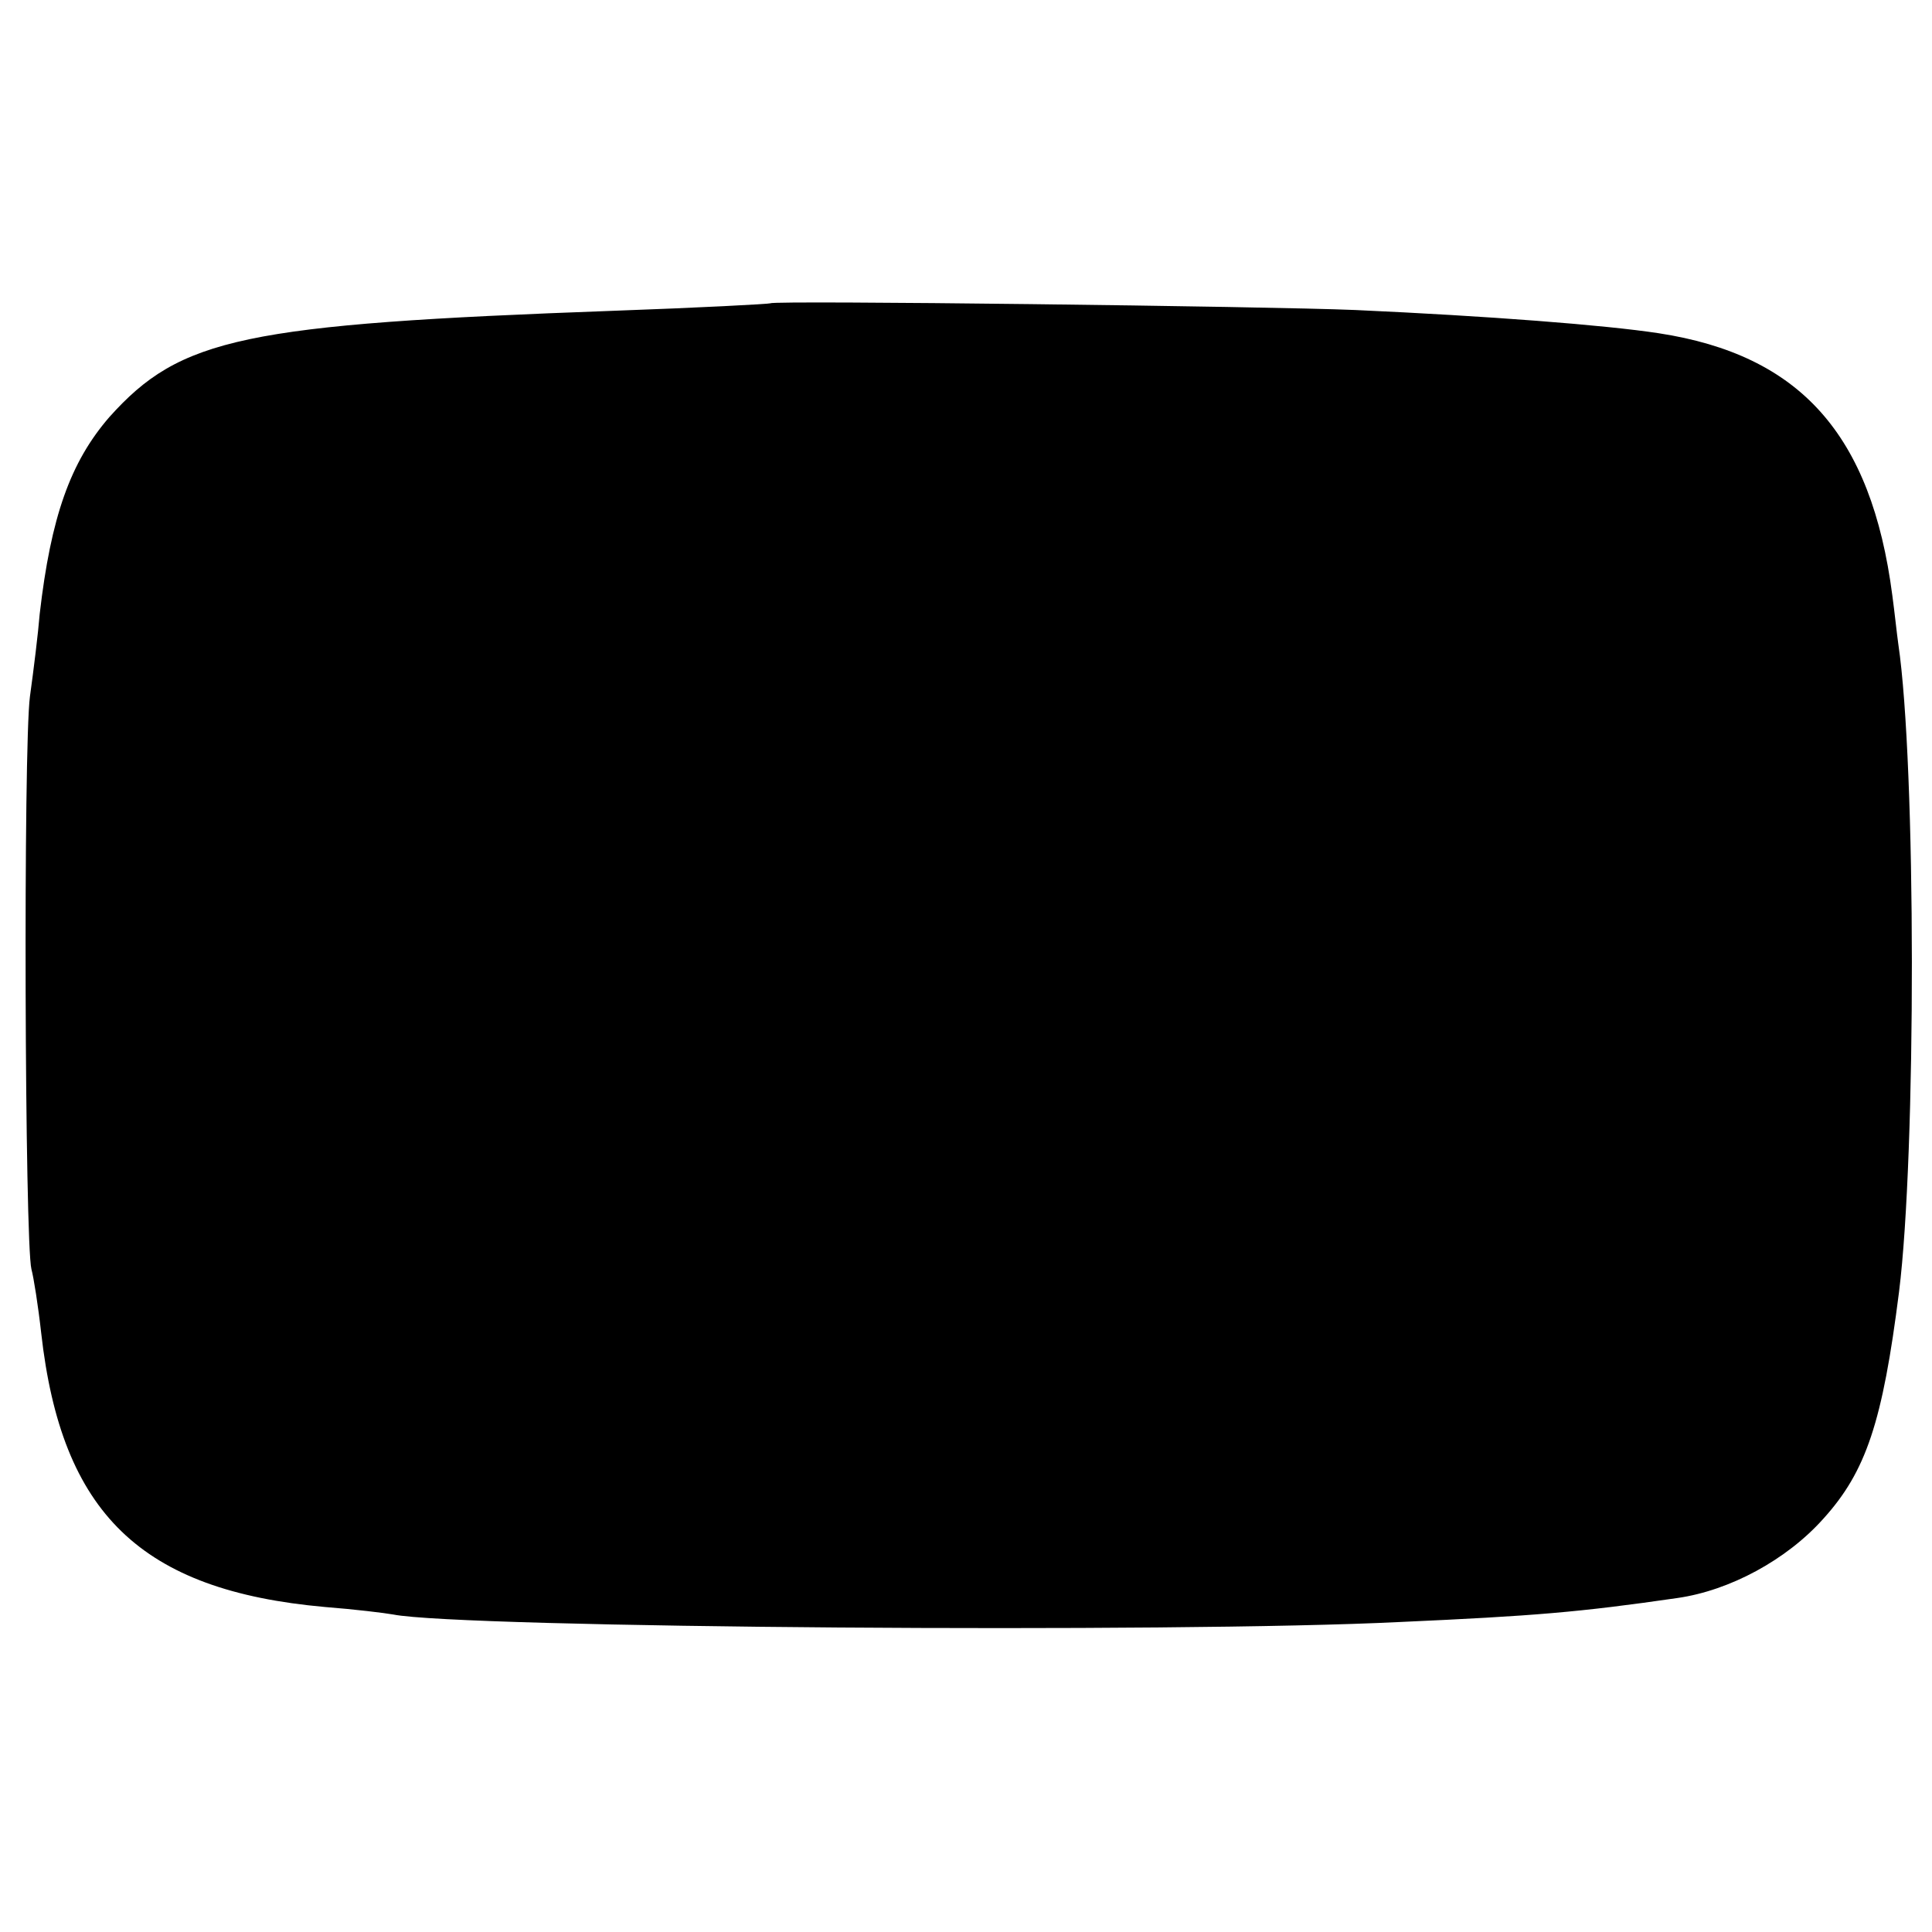 <?xml version="1.0" standalone="no"?>
<!DOCTYPE svg PUBLIC "-//W3C//DTD SVG 20010904//EN"
 "http://www.w3.org/TR/2001/REC-SVG-20010904/DTD/svg10.dtd">
<svg version="1.0" xmlns="http://www.w3.org/2000/svg"
 width="258pt" height="258pt" viewBox="0 0 258 258"
 preserveAspectRatio="xMidYMid meet">
<g transform="translate(0,258) scale(0.1,-0.1)"
fill="#000000" stroke="none">
<path d="M1029 2175 c-2 -1 -96 -6 -209 -10 -495 -18 -579 -36 -674 -142 -52
-60 -78 -133 -93 -263 -2 -25 -8 -74 -13 -110 -9 -68 -7 -730 2 -765 3 -11 9
-49 13 -85 27 -241 133 -344 379 -366 39 -3 80 -8 91 -10 90 -18 1046 -25
1345 -10 178 8 239 13 370 32 70 10 146 51 195 106 57 63 79 129 101 303 23
184 23 703 -1 865 -2 14 -5 43 -8 65 -28 215 -123 321 -312 350 -72 11 -228
23 -405 31 -119 5 -777 13 -781 9z"/>
</g>
</svg>
